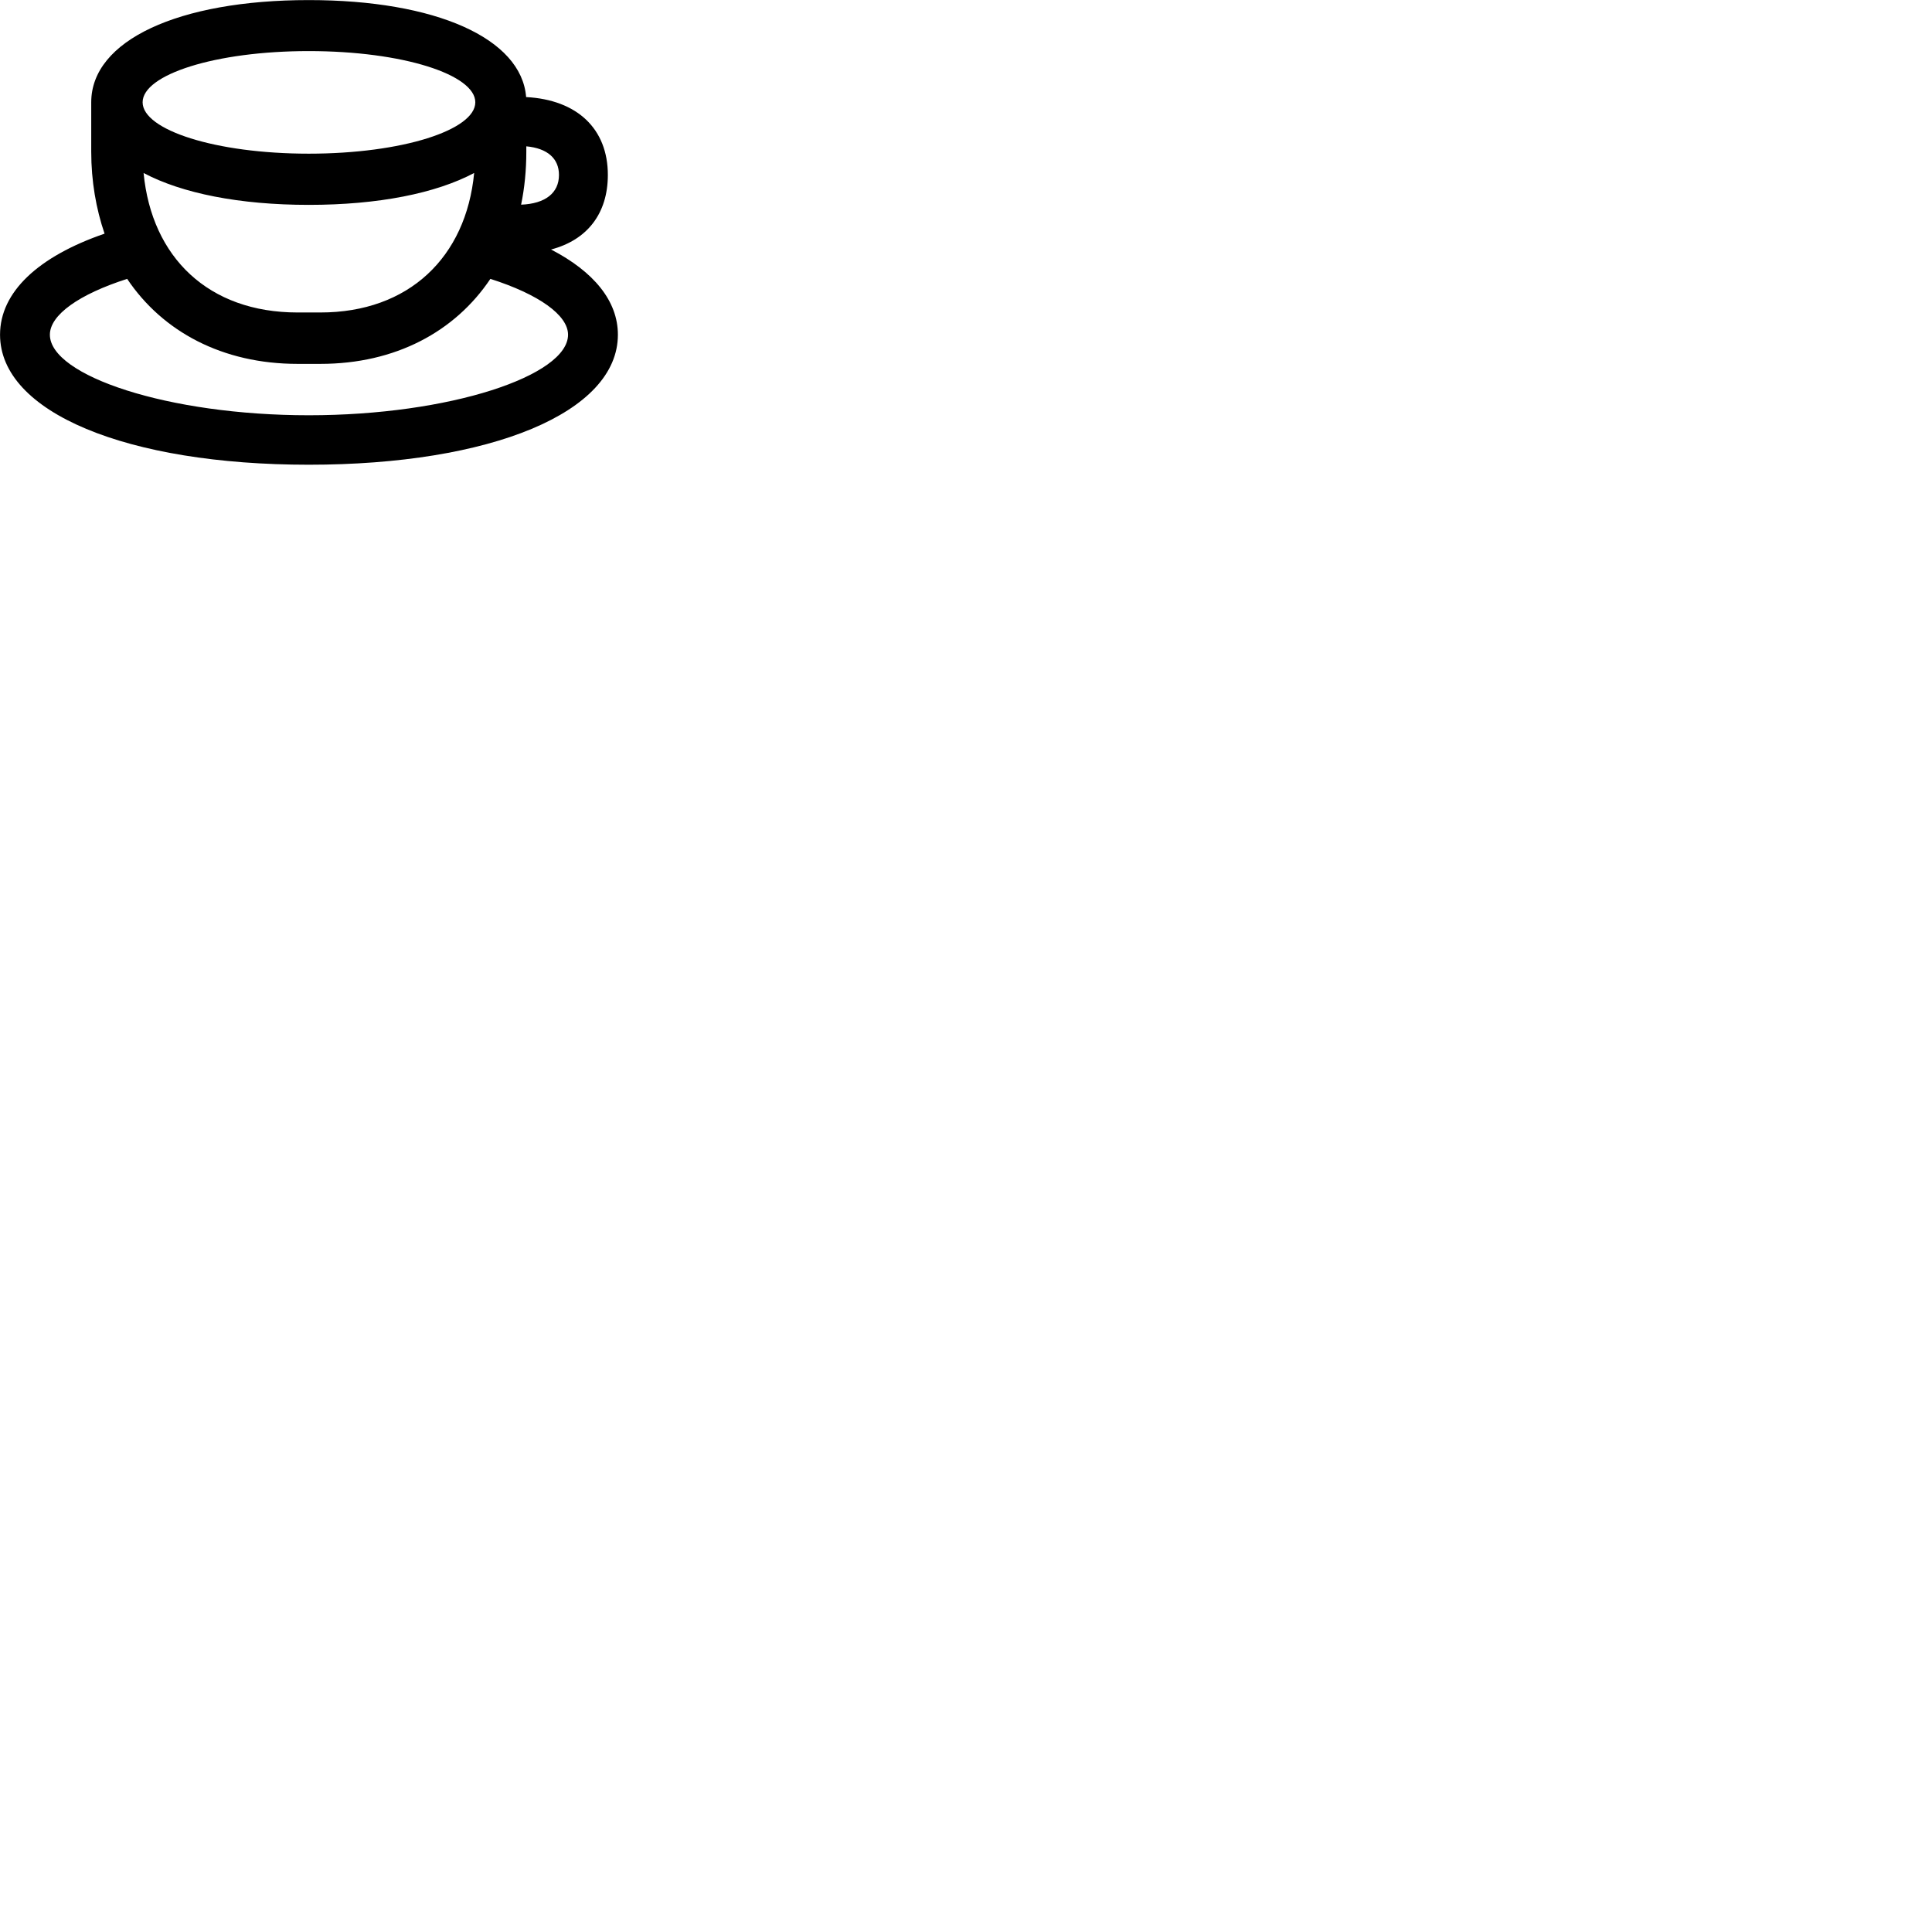 
        <svg xmlns="http://www.w3.org/2000/svg" viewBox="0 0 100 100">
            <path d="M0.002 17.324C0.002 21.354 6.582 24.054 15.982 24.054C25.402 24.054 31.982 21.354 31.982 17.324C31.982 15.584 30.742 14.064 28.522 12.914C30.392 12.424 31.462 11.054 31.462 9.054C31.462 6.664 29.872 5.164 27.232 5.024C26.992 1.984 22.552 0.004 15.982 0.004C9.232 0.004 4.722 2.094 4.722 5.294V7.854C4.722 9.374 4.972 10.804 5.412 12.094C1.982 13.274 0.002 15.114 0.002 17.324ZM15.982 7.954C11.142 7.954 7.382 6.724 7.382 5.294C7.382 3.864 11.132 2.644 15.982 2.644C20.852 2.644 24.602 3.864 24.602 5.294C24.602 6.724 20.832 7.954 15.982 7.954ZM27.242 7.854V7.574C28.332 7.674 28.932 8.204 28.932 9.054C28.932 9.984 28.232 10.544 26.972 10.594C27.152 9.724 27.242 8.804 27.242 7.854ZM15.982 10.604C19.592 10.604 22.562 10.004 24.542 8.954C24.122 13.314 21.162 16.174 16.582 16.174H15.402C10.792 16.174 7.852 13.324 7.432 8.954C9.412 10.004 12.392 10.604 15.982 10.604ZM2.582 17.324C2.582 16.304 4.082 15.234 6.582 14.434C8.412 17.164 11.512 18.834 15.402 18.834H16.582C20.472 18.834 23.552 17.164 25.382 14.434C27.892 15.234 29.402 16.314 29.402 17.324C29.402 19.444 23.282 21.494 15.982 21.494C8.692 21.494 2.582 19.444 2.582 17.324Z" />
        </svg>
    
